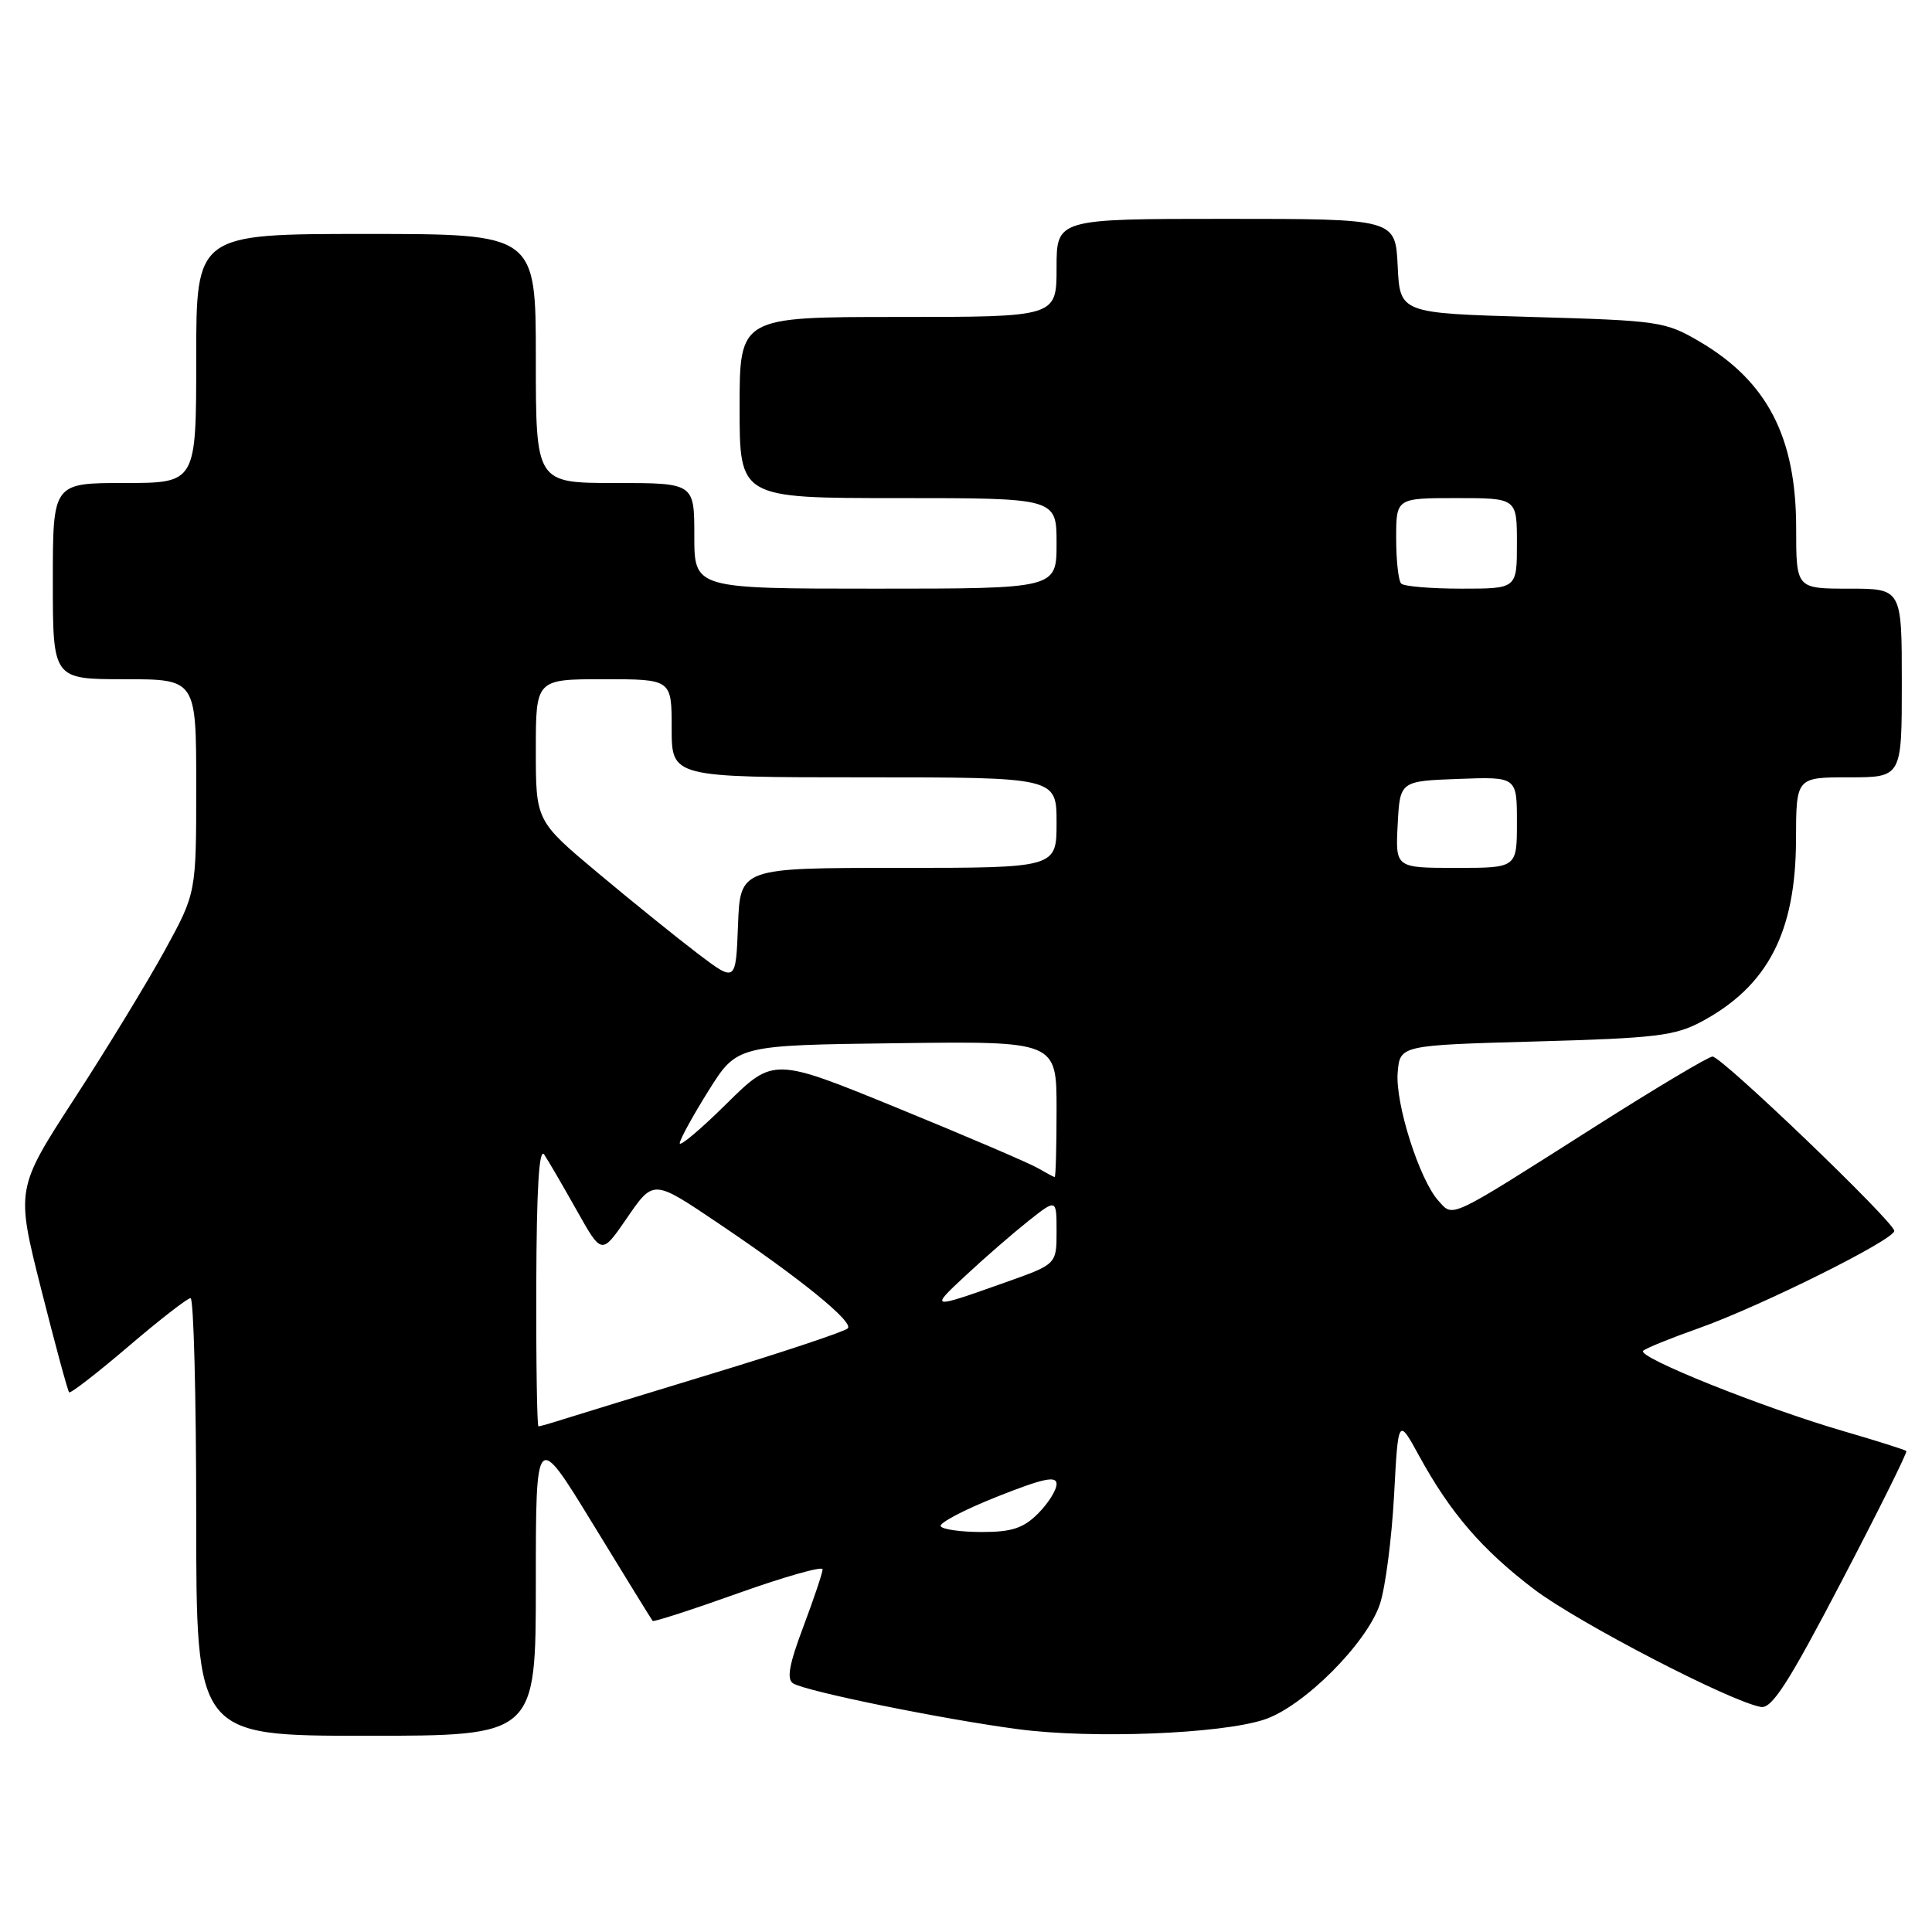 <?xml version="1.0" encoding="UTF-8" standalone="no"?>
<!DOCTYPE svg PUBLIC "-//W3C//DTD SVG 1.1//EN" "http://www.w3.org/Graphics/SVG/1.1/DTD/svg11.dtd" >
<svg xmlns="http://www.w3.org/2000/svg" xmlns:xlink="http://www.w3.org/1999/xlink" version="1.1" viewBox="0 0 256 256">
 <g >
 <path fill="currentColor"
d=" M 71.00 209.78 C 71.00 189.56 71.00 189.56 78.62 202.03 C 82.81 208.89 86.35 214.63 86.48 214.78 C 86.62 214.94 91.74 213.28 97.87 211.09 C 103.99 208.91 109.00 207.49 109.00 207.94 C 109.00 208.39 107.85 211.81 106.45 215.54 C 104.55 220.58 104.21 222.51 105.10 223.06 C 106.81 224.12 124.99 227.82 134.93 229.13 C 144.69 230.42 161.69 229.76 167.50 227.86 C 172.71 226.16 181.16 217.71 182.86 212.50 C 183.58 210.30 184.41 203.85 184.72 198.17 C 185.27 187.84 185.27 187.84 188.04 192.91 C 192.19 200.49 196.40 205.37 203.29 210.60 C 209.11 215.01 229.29 225.48 233.33 226.18 C 234.78 226.43 236.98 223.02 244.02 209.53 C 248.90 200.20 252.76 192.43 252.60 192.27 C 252.44 192.11 248.75 190.94 244.39 189.67 C 233.59 186.53 216.78 179.79 217.73 178.98 C 218.15 178.62 221.43 177.29 225.00 176.03 C 233.14 173.16 251.00 164.28 251.00 163.10 C 251.00 161.93 228.14 140.00 226.92 140.00 C 226.39 140.00 219.33 144.21 211.23 149.36 C 191.73 161.75 192.61 161.33 190.60 159.11 C 188.08 156.33 184.86 146.19 185.20 142.12 C 185.50 138.50 185.50 138.50 203.50 138.00 C 219.45 137.56 221.96 137.25 225.50 135.35 C 234.25 130.64 237.95 123.51 237.98 111.25 C 238.00 103.00 238.00 103.00 245.00 103.00 C 252.00 103.00 252.00 103.00 252.00 90.50 C 252.00 78.00 252.00 78.00 245.00 78.00 C 238.00 78.00 238.00 78.00 238.00 69.97 C 238.00 57.93 234.18 50.54 225.22 45.27 C 220.66 42.60 219.89 42.48 203.00 42.00 C 185.50 41.50 185.50 41.50 185.20 35.25 C 184.90 29.00 184.90 29.00 162.45 29.00 C 140.00 29.00 140.00 29.00 140.00 35.50 C 140.00 42.00 140.00 42.00 119.00 42.00 C 98.00 42.00 98.00 42.00 98.00 54.00 C 98.00 66.00 98.00 66.00 119.00 66.00 C 140.00 66.00 140.00 66.00 140.00 72.00 C 140.00 78.00 140.00 78.00 116.00 78.00 C 92.00 78.00 92.00 78.00 92.00 71.00 C 92.00 64.00 92.00 64.00 81.50 64.00 C 71.00 64.00 71.00 64.00 71.00 47.50 C 71.00 31.00 71.00 31.00 48.50 31.00 C 26.00 31.00 26.00 31.00 26.00 47.50 C 26.00 64.00 26.00 64.00 16.50 64.00 C 7.00 64.00 7.00 64.00 7.00 77.00 C 7.00 90.00 7.00 90.00 16.50 90.00 C 26.00 90.00 26.00 90.00 26.00 104.16 C 26.00 118.33 26.00 118.33 21.85 125.91 C 19.56 130.09 14.19 138.91 9.90 145.51 C 2.10 157.53 2.10 157.53 5.46 170.84 C 7.31 178.16 8.97 184.30 9.16 184.49 C 9.35 184.67 12.88 181.94 17.00 178.42 C 21.12 174.90 24.84 172.01 25.25 172.01 C 25.66 172.00 26.00 185.05 26.00 201.00 C 26.00 230.00 26.00 230.00 48.50 230.00 C 71.00 230.00 71.00 230.00 71.00 209.78 Z  M 124.65 202.24 C 124.39 201.82 127.73 200.06 132.09 198.33 C 138.23 195.89 140.00 195.51 140.00 196.64 C 140.00 197.44 138.90 199.20 137.55 200.55 C 135.60 202.50 134.07 203.00 130.10 203.00 C 127.36 203.00 124.91 202.66 124.65 202.24 Z  M 71.06 170.25 C 71.10 157.42 71.43 151.97 72.12 153.00 C 72.67 153.82 74.60 157.15 76.42 160.38 C 79.72 166.26 79.72 166.26 82.96 161.56 C 86.63 156.22 86.46 156.22 95.27 162.15 C 106.07 169.42 113.19 175.21 112.33 176.02 C 111.87 176.45 103.85 179.13 94.50 181.97 C 85.15 184.82 76.20 187.56 74.60 188.07 C 73.01 188.58 71.54 189.00 71.35 189.00 C 71.16 189.00 71.03 180.56 71.06 170.25 Z  M 128.00 168.97 C 130.47 166.66 134.19 163.44 136.25 161.80 C 140.00 158.83 140.00 158.83 140.00 163.17 C 140.00 167.52 140.00 167.52 133.25 169.91 C 123.17 173.49 123.15 173.48 128.00 168.97 Z  M 137.50 154.77 C 136.40 154.13 128.07 150.56 119.00 146.85 C 102.50 140.10 102.50 140.10 96.25 146.27 C 92.81 149.67 90.03 152.01 90.07 151.47 C 90.11 150.94 91.83 147.80 93.90 144.50 C 97.66 138.50 97.66 138.50 118.83 138.23 C 140.00 137.96 140.00 137.96 140.00 146.98 C 140.00 151.94 139.89 155.99 139.75 155.97 C 139.61 155.95 138.60 155.41 137.50 154.77 Z  M 92.50 126.39 C 89.75 124.30 83.79 119.49 79.25 115.69 C 71.00 108.78 71.00 108.78 71.00 99.39 C 71.00 90.00 71.00 90.00 80.00 90.00 C 89.00 90.00 89.00 90.00 89.00 96.50 C 89.00 103.00 89.00 103.00 114.50 103.00 C 140.00 103.00 140.00 103.00 140.00 109.00 C 140.00 115.00 140.00 115.00 119.04 115.00 C 98.08 115.00 98.08 115.00 97.79 122.59 C 97.50 130.17 97.50 130.17 92.50 126.39 Z  M 185.20 109.25 C 185.50 103.50 185.50 103.50 193.25 103.21 C 201.00 102.92 201.00 102.92 201.00 108.96 C 201.00 115.00 201.00 115.00 192.95 115.00 C 184.90 115.00 184.90 115.00 185.20 109.25 Z  M 185.67 77.33 C 185.30 76.97 185.00 74.27 185.00 71.33 C 185.00 66.00 185.00 66.00 193.00 66.00 C 201.00 66.00 201.00 66.00 201.00 72.00 C 201.00 78.00 201.00 78.00 193.67 78.00 C 189.63 78.00 186.03 77.70 185.67 77.33 Z "/>
</g>
</svg>